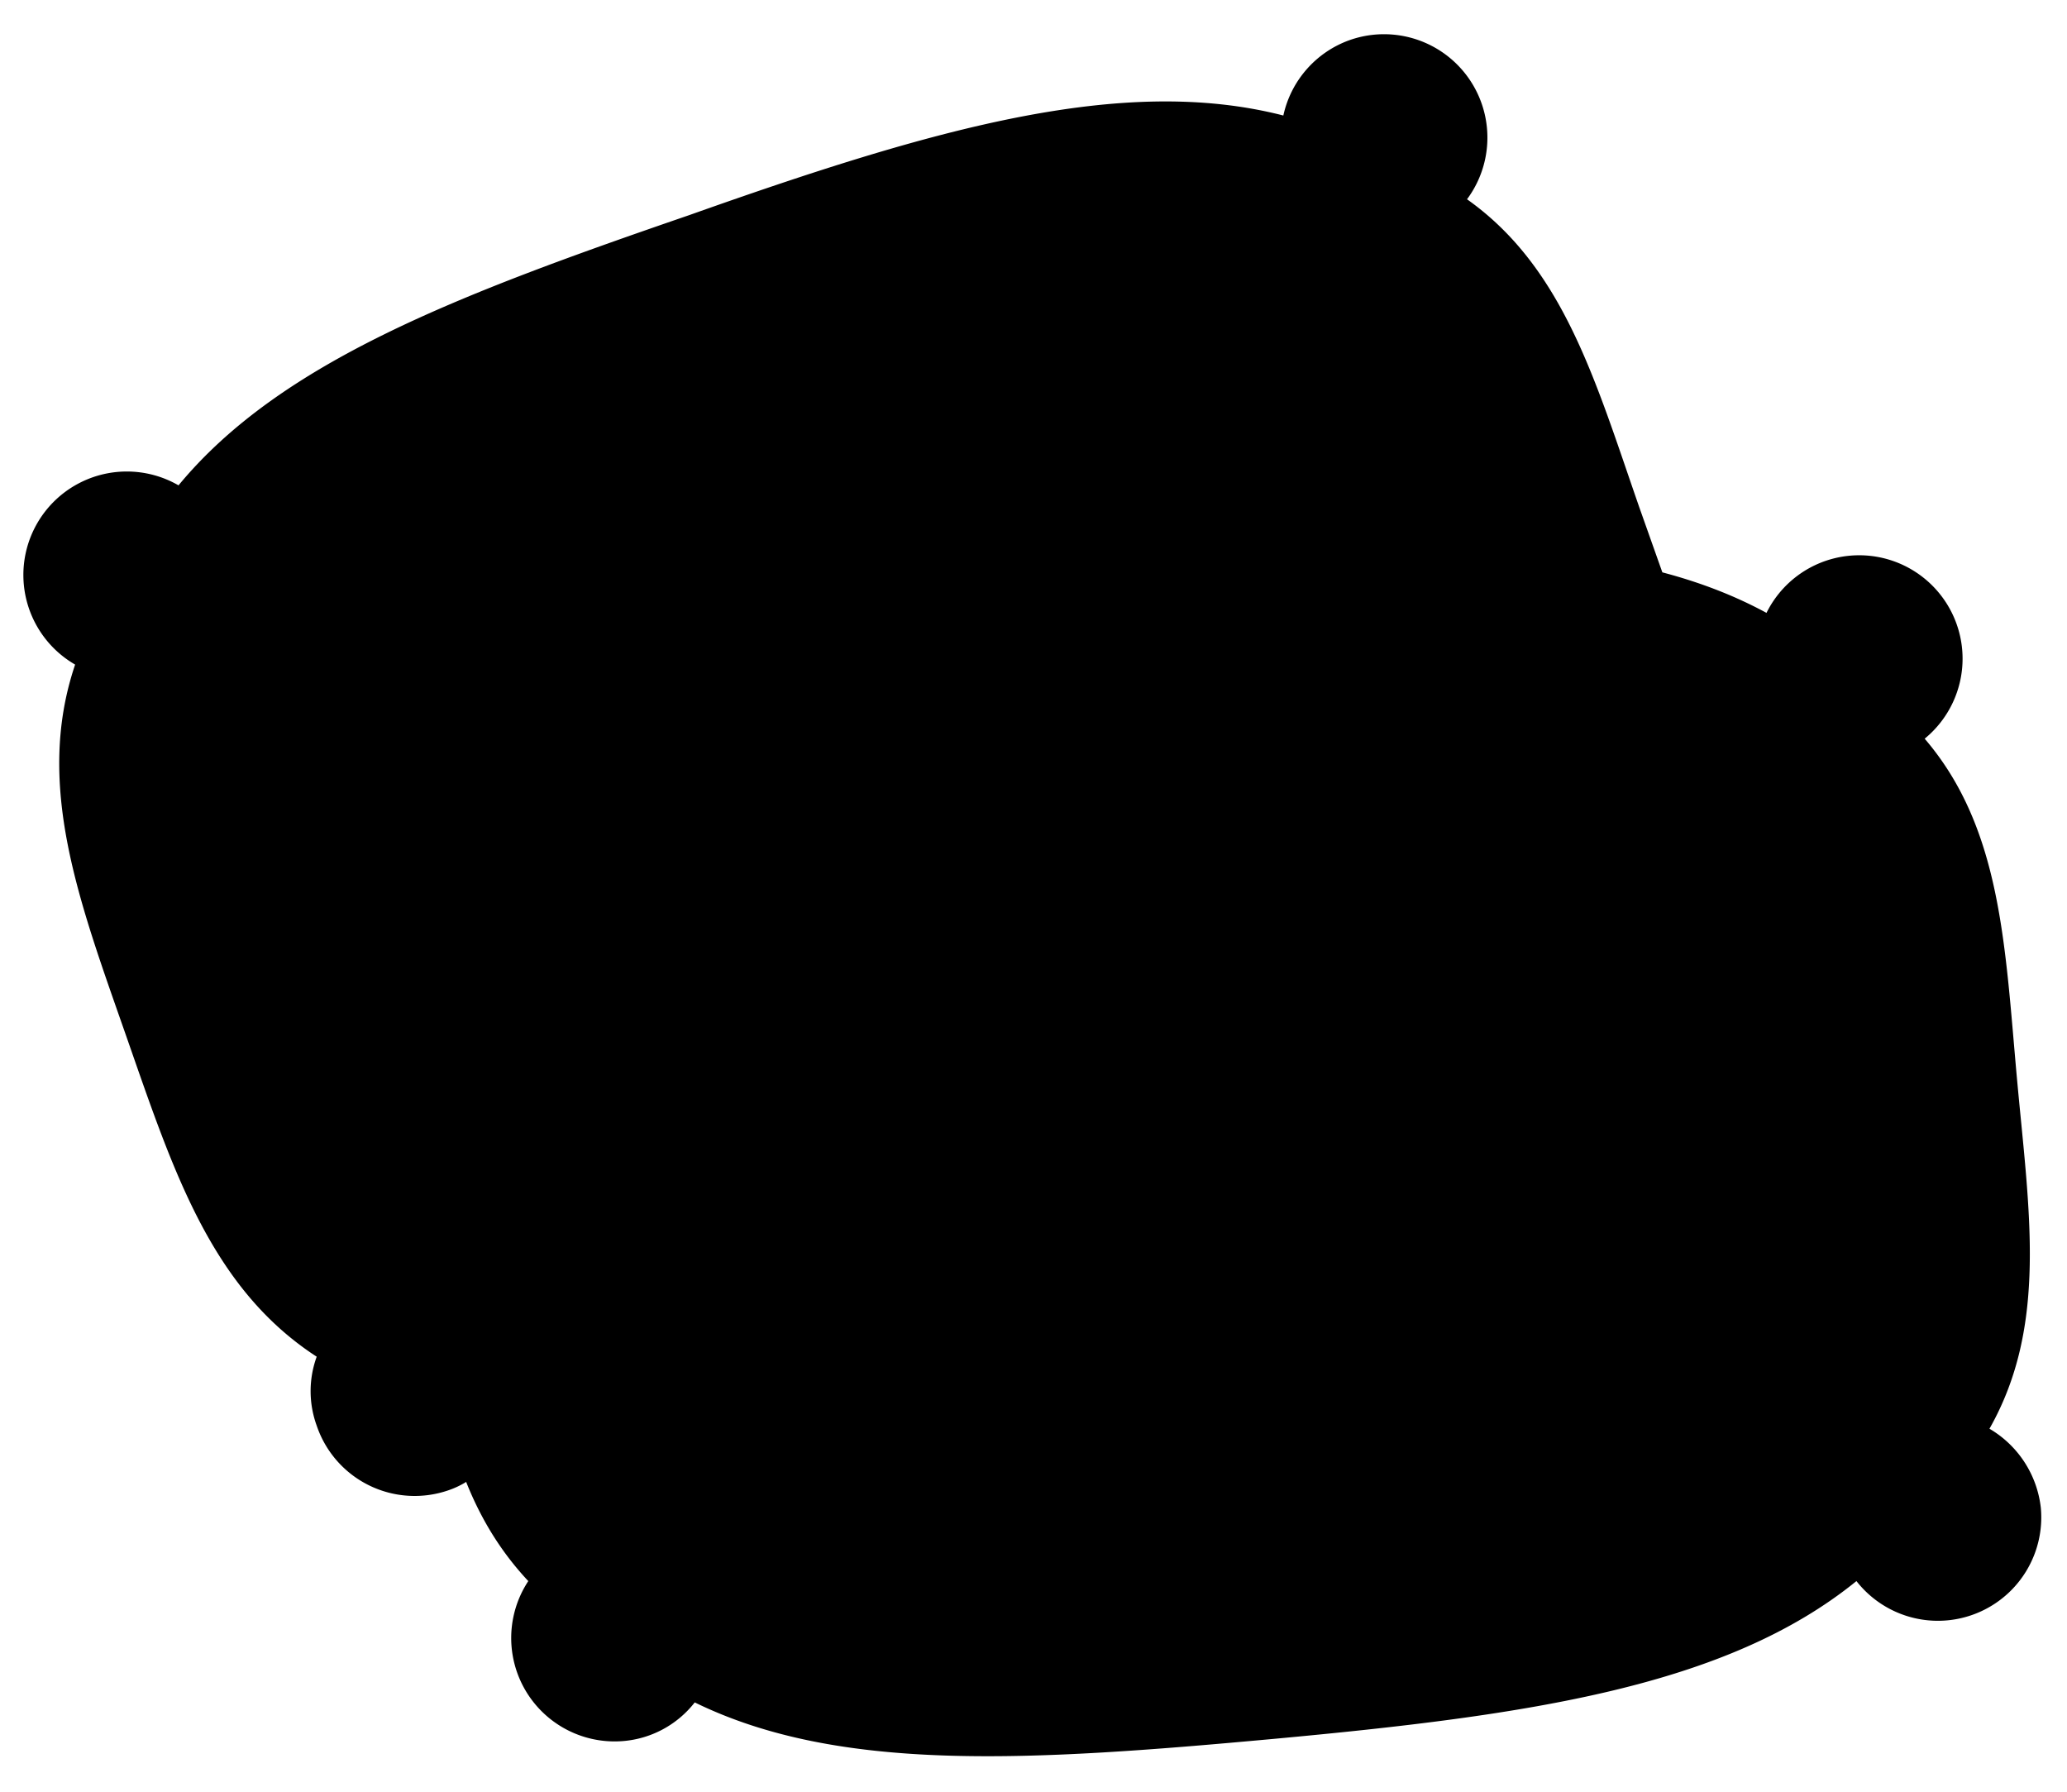 <svg width="60px" height="52px" id="Layer_1" data-name="Layer 1" xmlns="http://www.w3.org/2000/svg" viewBox="0 0 59.98 51.5">
<g id="Quiz"><g id="Feather_Site_Redesign_Quiz_001-Copy-3" data-name="Feather Site Redesign Quiz 001-Copy-3">
<g id="Length_Buttons-Copy-2" data-name="Length Buttons-Copy-2">
<g id="icon_pillows" data-name="icon pillows">
<path id="Stroke-1" class="feathericons_stroke" stroke-width="1.5" d="M57.73,41.21c1.7-3,1.15-6.31.8-10.14s-.44-7.27-2.68-9.88a3,3,0,1,0-4.59-3.65c-4.24-2.3-10-2.09-17.44-1.4-7.06.64-12.52,1.28-16.26,4a3,3,0,0,0-4.13,4.32c-2,3.1-1.59,6.7-1.21,10.81s.6,7.68,3.11,10.36a3,3,0,0,0,2.77,4.64,2.94,2.94,0,0,0,2.06-1.12c4.19,2.05,9.69,1.71,16.78,1.06,7.49-.69,13.17-1.53,16.93-4.58a3,3,0,0,0,5.35-2.13A3.05,3.05,0,0,0,57.73,41.21Z" transform="translate(0 0)"/>
<path id="Stroke-3" class="feathericons_stroke" stroke-width="1.5" d="M48.24,16.37l-.67-1.89c-1.27-3.65-2.19-6.95-5-8.94A3,3,0,0,0,39.17.92a3,3,0,0,0-1.93,2.19C32.56,1.91,27.05,3.5,20,6,13.28,8.31,8.14,10.26,5.18,13.84a3,3,0,0,0-3,5.2C1,22.53,2.3,25.92,3.66,29.81s2.45,7.31,5.53,9.31a2.92,2.92,0,0,0,0,2A3,3,0,0,0,13,43a2.54,2.54,0,0,0,.5-.23" transform="translate(0 0)"/>
<path id="Stroke-5" class="feathericons_stroke_2" stroke-width="1.5" d="M16.66,28.65a25.9,25.9,0,0,1,1.17,12.4" transform="translate(0 0)"/>
</g></g></g></g></svg>
